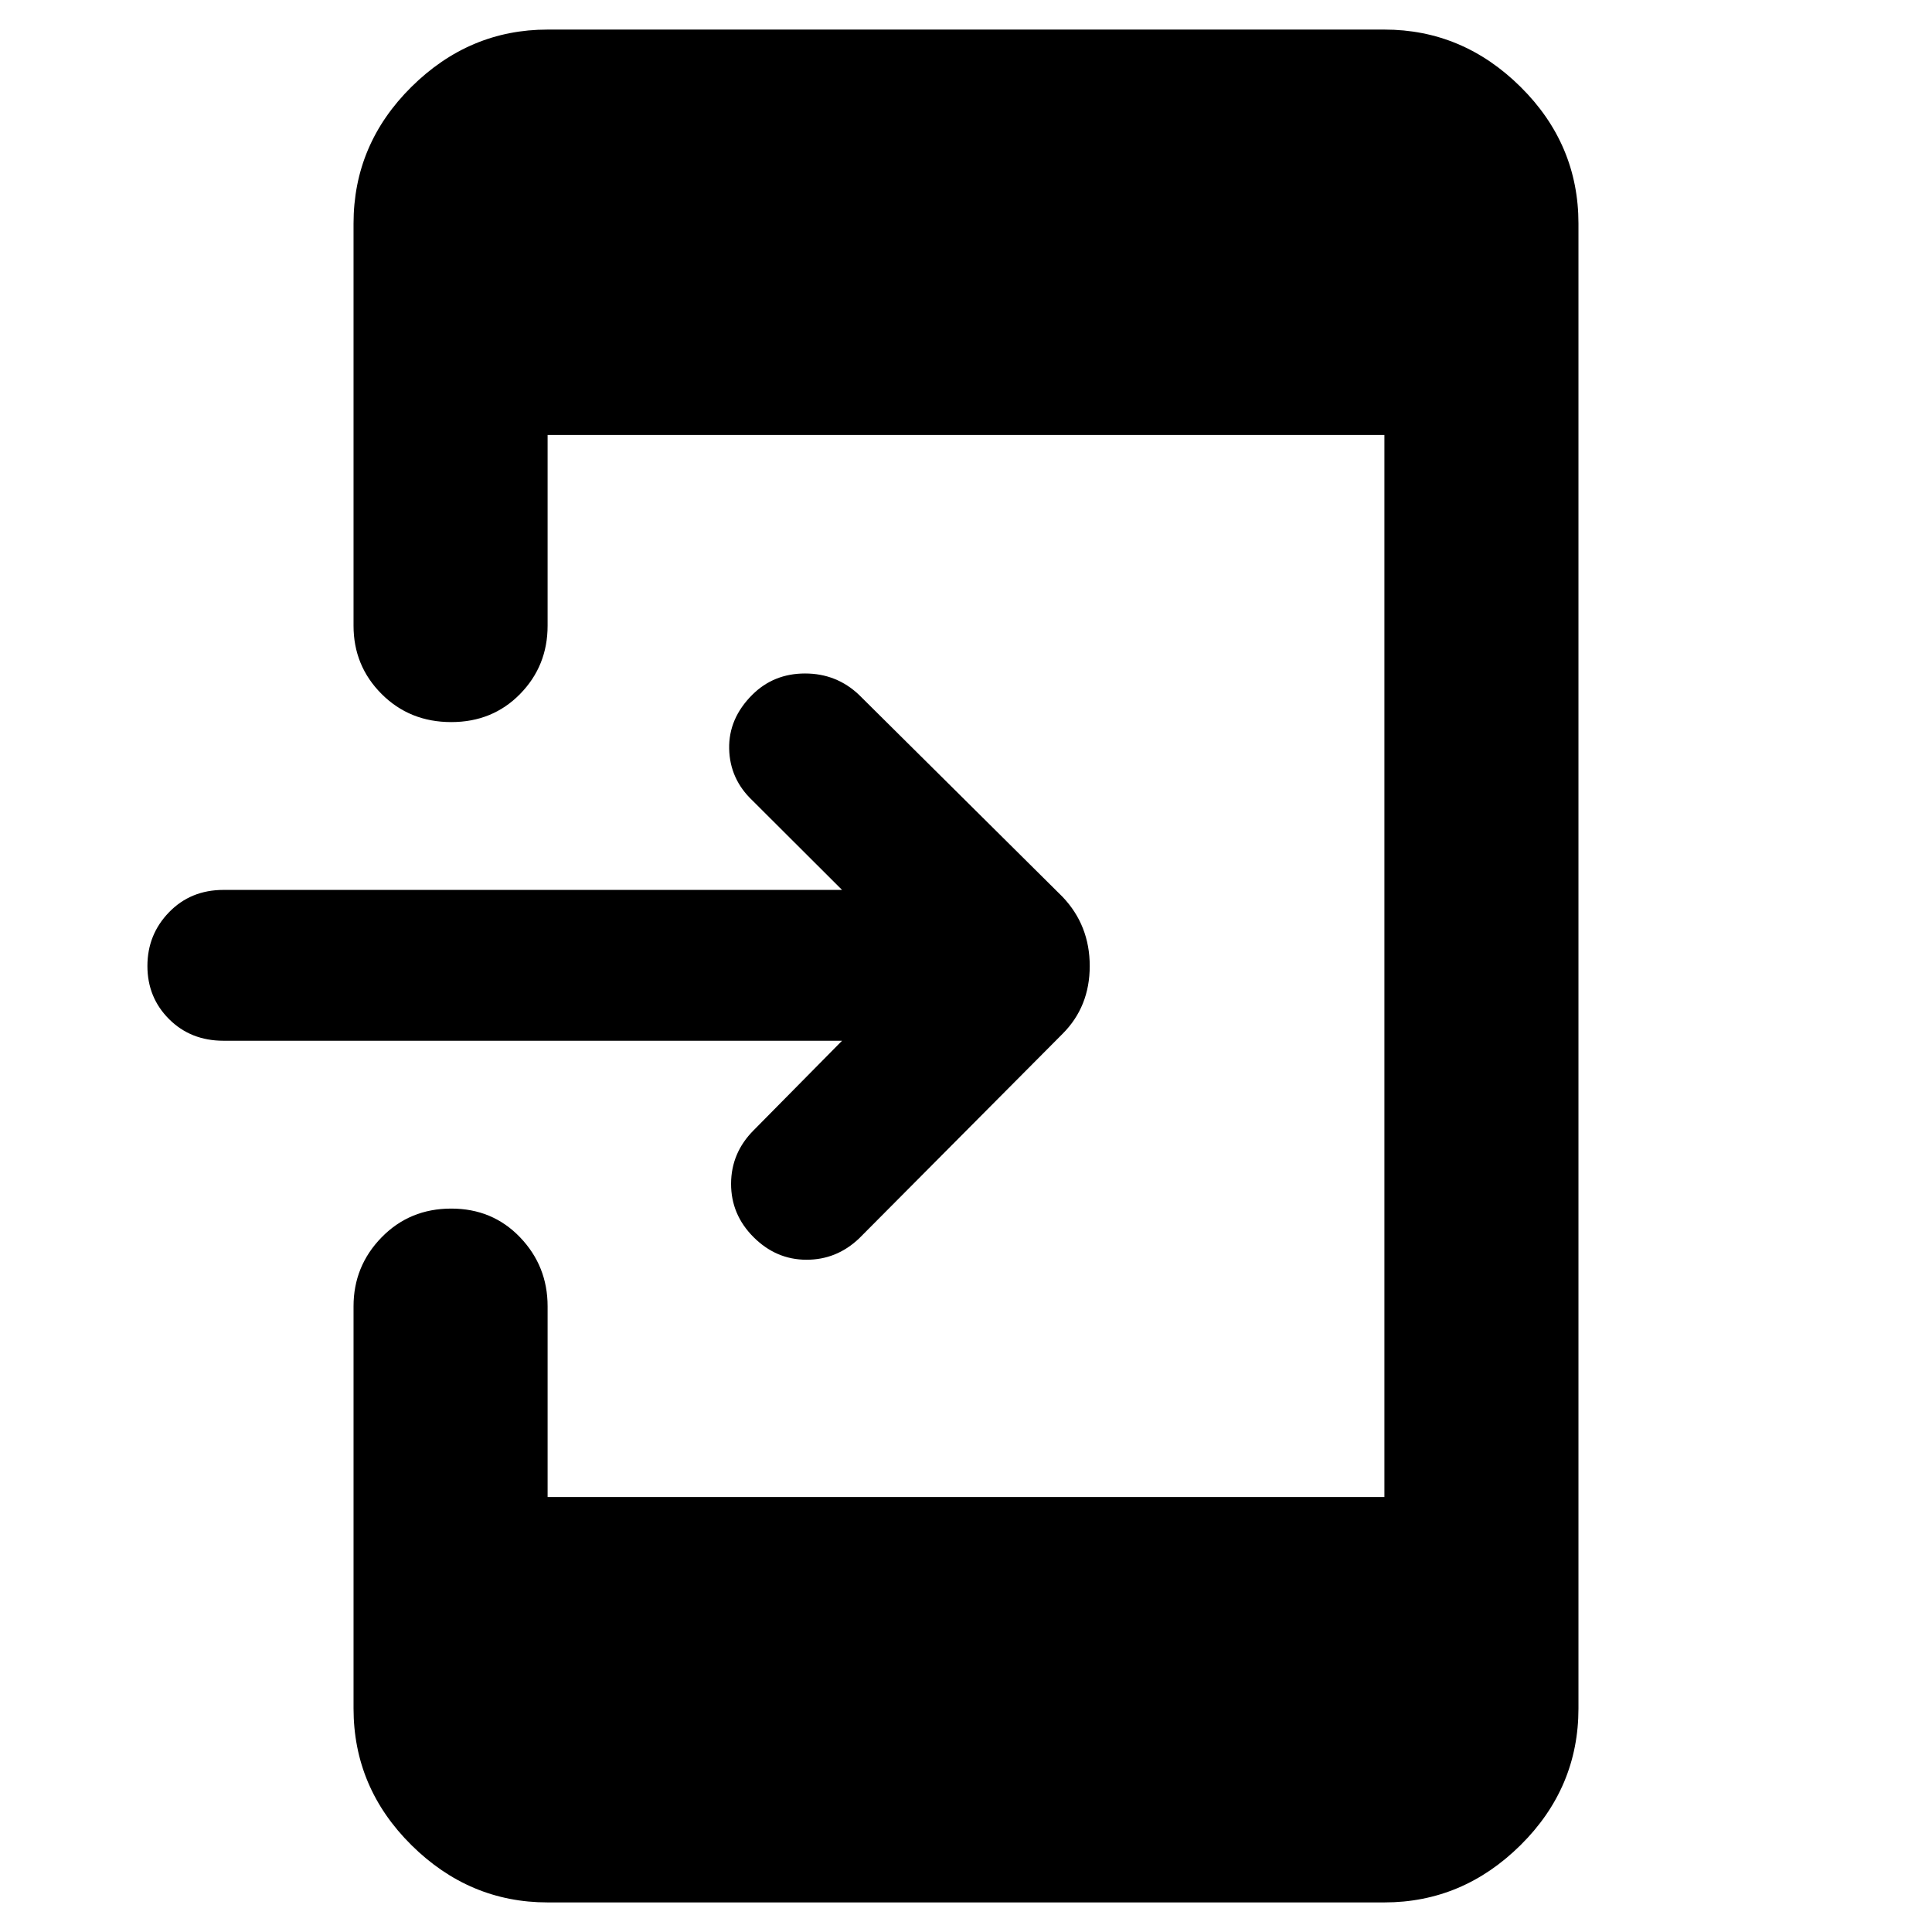 <svg xmlns="http://www.w3.org/2000/svg" height="40" viewBox="0 -960 960 960" width="40"><path d="M418.41-442.86H111.06q-16.31 0-27.06-10.75T73.25-480q0-15.64 10.75-26.72 10.75-11.09 27.06-11.09h307.35l-44.55-44.45q-11.21-10.64-11.54-25.66-.33-15.02 11.43-26.79 10.64-10.64 26.28-10.64t26.84 10.64l101.1 100.33q13.51 14.18 13.51 34.38 0 20.2-13.51 33.71l-101.1 101.67q-11.2 10.63-26.22 10.58-15.03-.05-26.23-11.25-11.2-11.2-11.15-26.56.05-15.35 11.25-26.56l43.89-44.45ZM272.1-14.7q-38.9 0-67.67-28.48-28.76-28.49-28.76-67.95v-199.78q0-19.97 13.95-34.26 13.96-14.29 34.6-14.29 20.53 0 34.21 14.29 13.67 14.29 13.67 34.26v94.77h415.8v-527.72H272.1v94.77q0 19.97-13.67 33.93-13.68 13.96-34.21 13.96-20.64 0-34.6-13.96-13.95-13.96-13.95-33.93v-199.78q0-39.46 28.76-67.95 28.77-28.48 67.67-28.48h415.8q38.9 0 67.67 28.48 28.76 28.49 28.76 67.95v737.74q0 39.46-28.76 67.95Q726.8-14.7 687.9-14.7H272.1Z"/></svg>